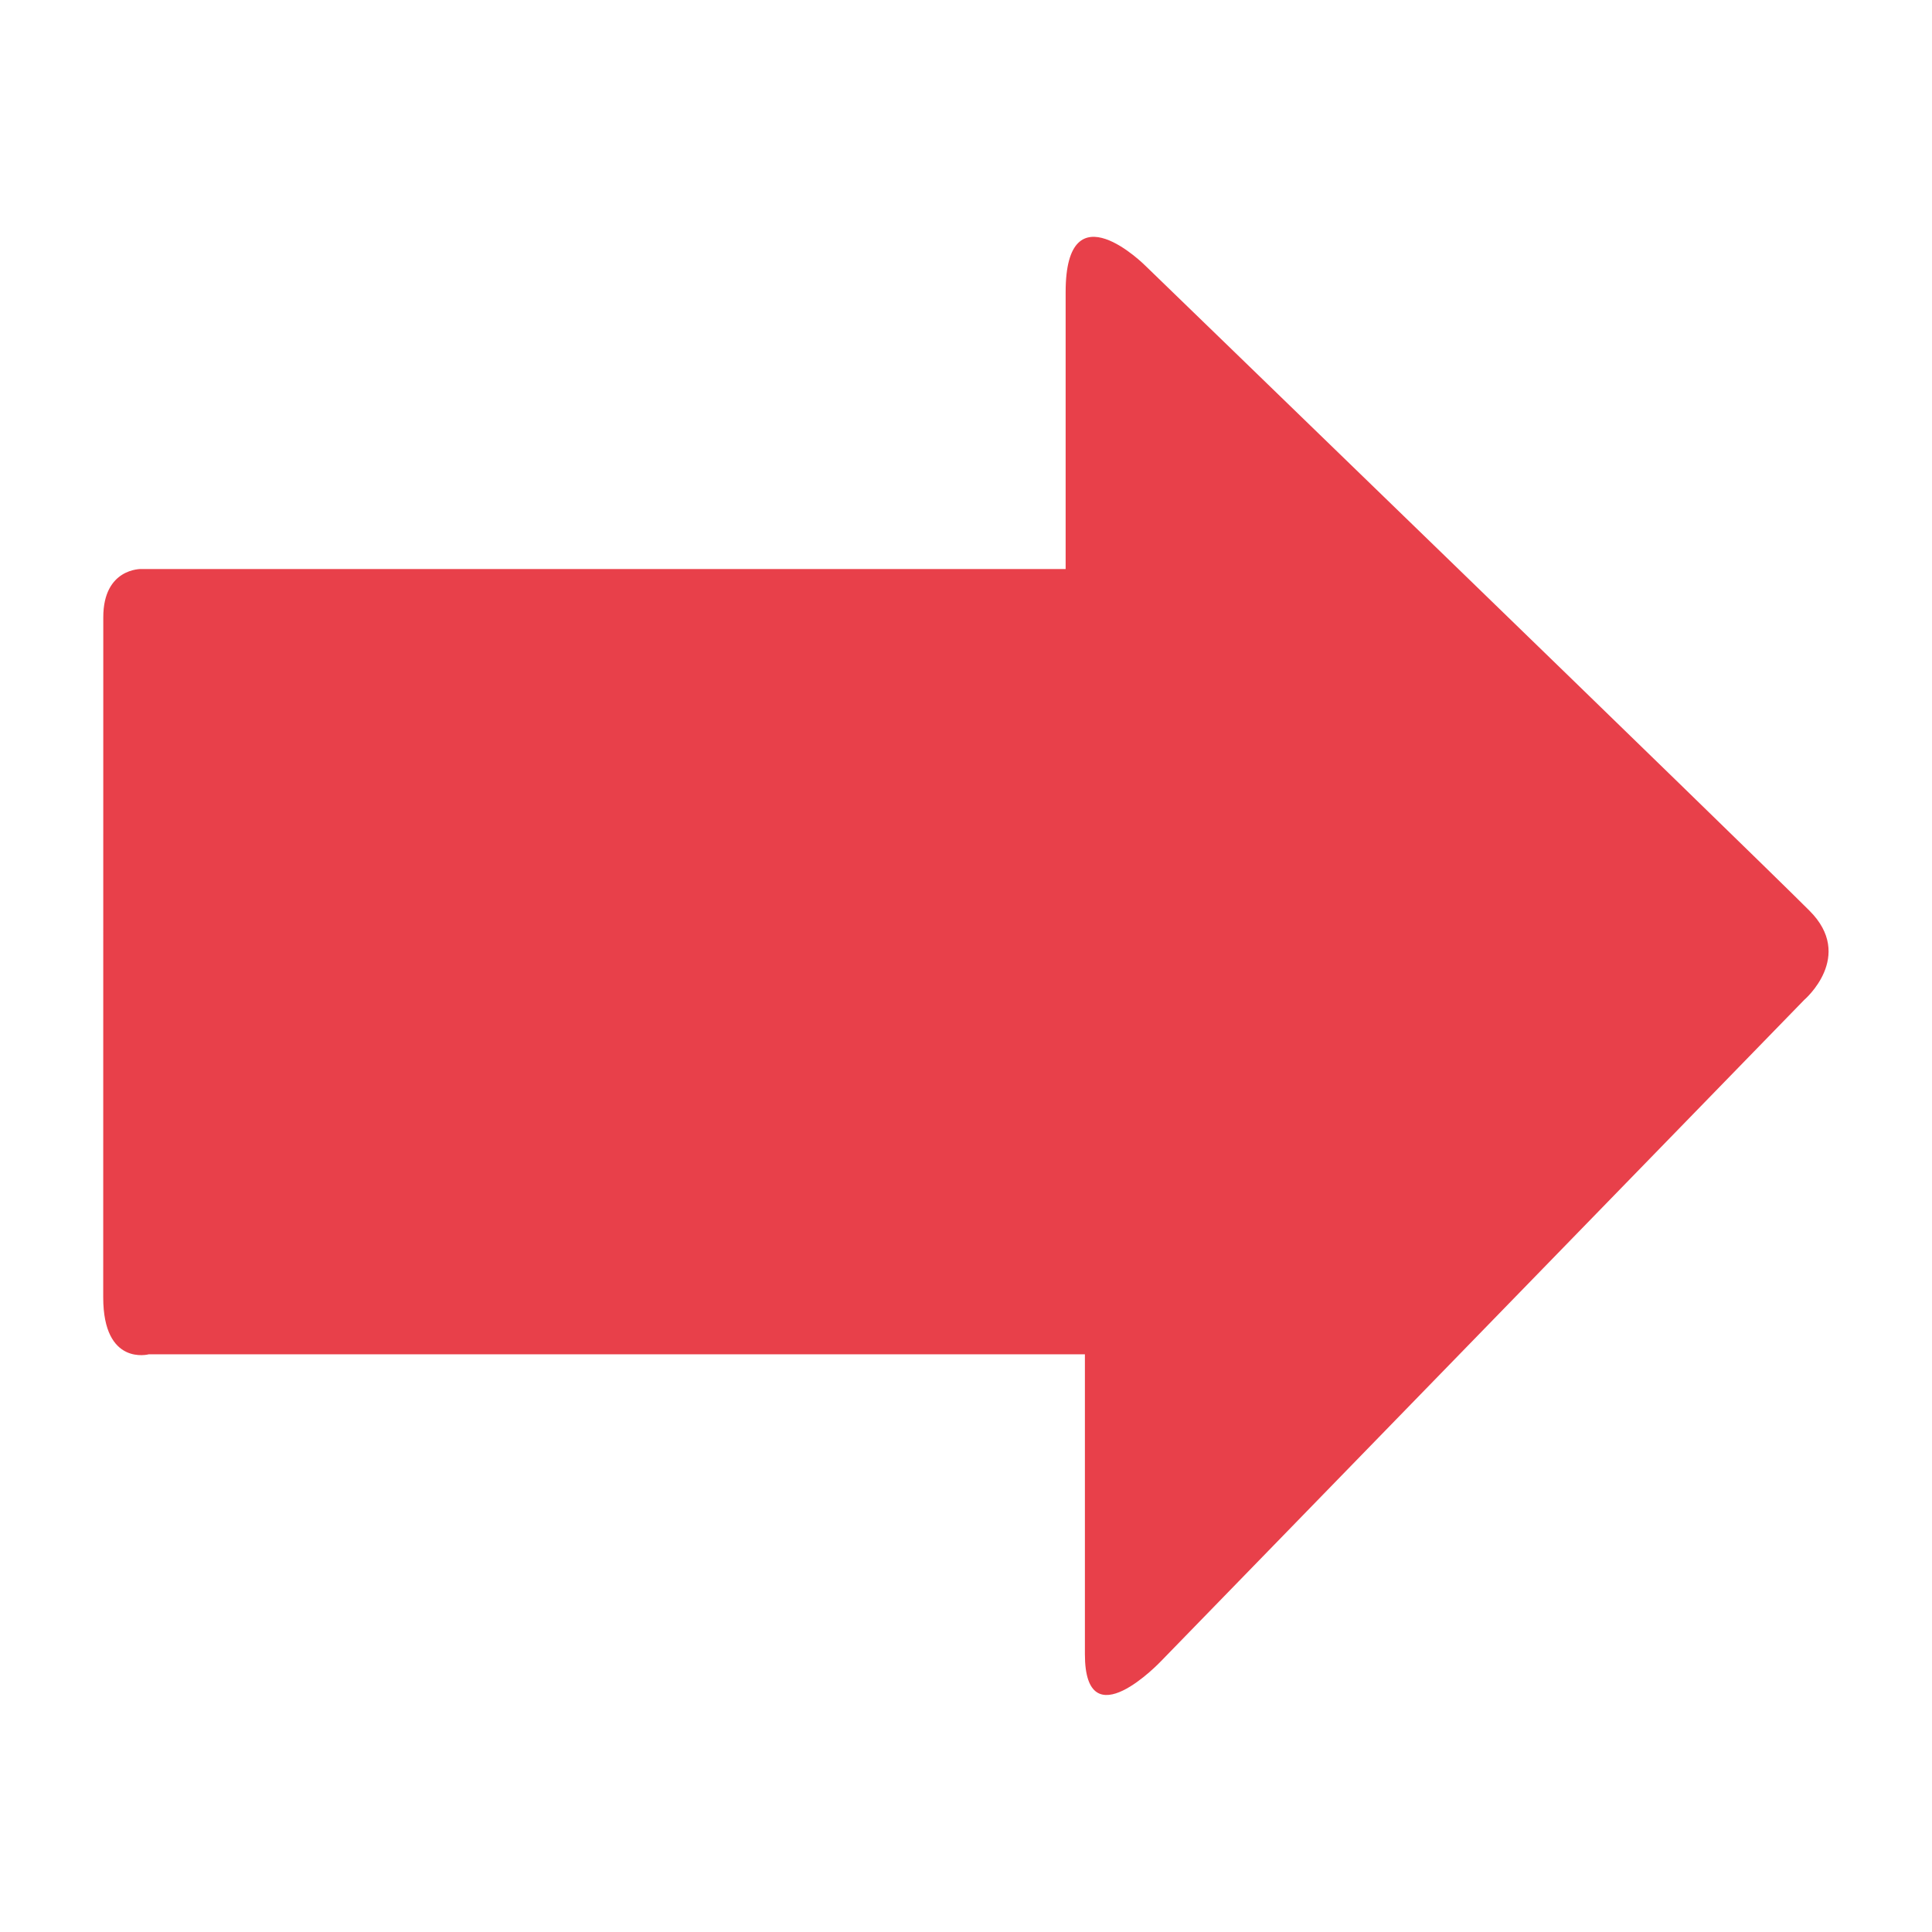 <svg height="200px" width="200px" version="1.1" id="Capa_1" xmlns="http://www.w3.org/2000/svg" xmlns:xlink="http://www.w3.org/1999/xlink" viewBox="-1.56 -1.56 29.20 29.20" xml:space="preserve" fill="#000000" stroke="#000000" stroke-width="0"><g id="SVGRepo_bgCarrier" stroke-width="0"></g><g id="SVGRepo_tracerCarrier" stroke-linecap="round" stroke-linejoin="round"></g><g id="SVGRepo_iconCarrier"> <g> <g id="c103_arrow"> <path style="fill:#e8404a;" d="M25.709,13.552l-9.721,9.994c0,0-1.151,1.219-1.151-0.105c0-1.325,0-4.532,0-4.532 s-0.781,0-1.976,0c-3.42,0-9.642,0-12.173,0c0,0-0.688,0.184-0.688-0.861c0.001-1.047,0.001-9.533,0.001-10.279 S0.576,7.04,0.576,7.04c2.463,0,8.895,0,12.199,0c1.072,0,1.771,0,1.771,0s0-2.569,0-4.186c0-1.61,1.208-0.395,1.208-0.395 s9.081,8.791,10.033,9.744C26.482,12.894,25.709,13.552,25.709,13.552z"></path> </g> </g> </g></svg>